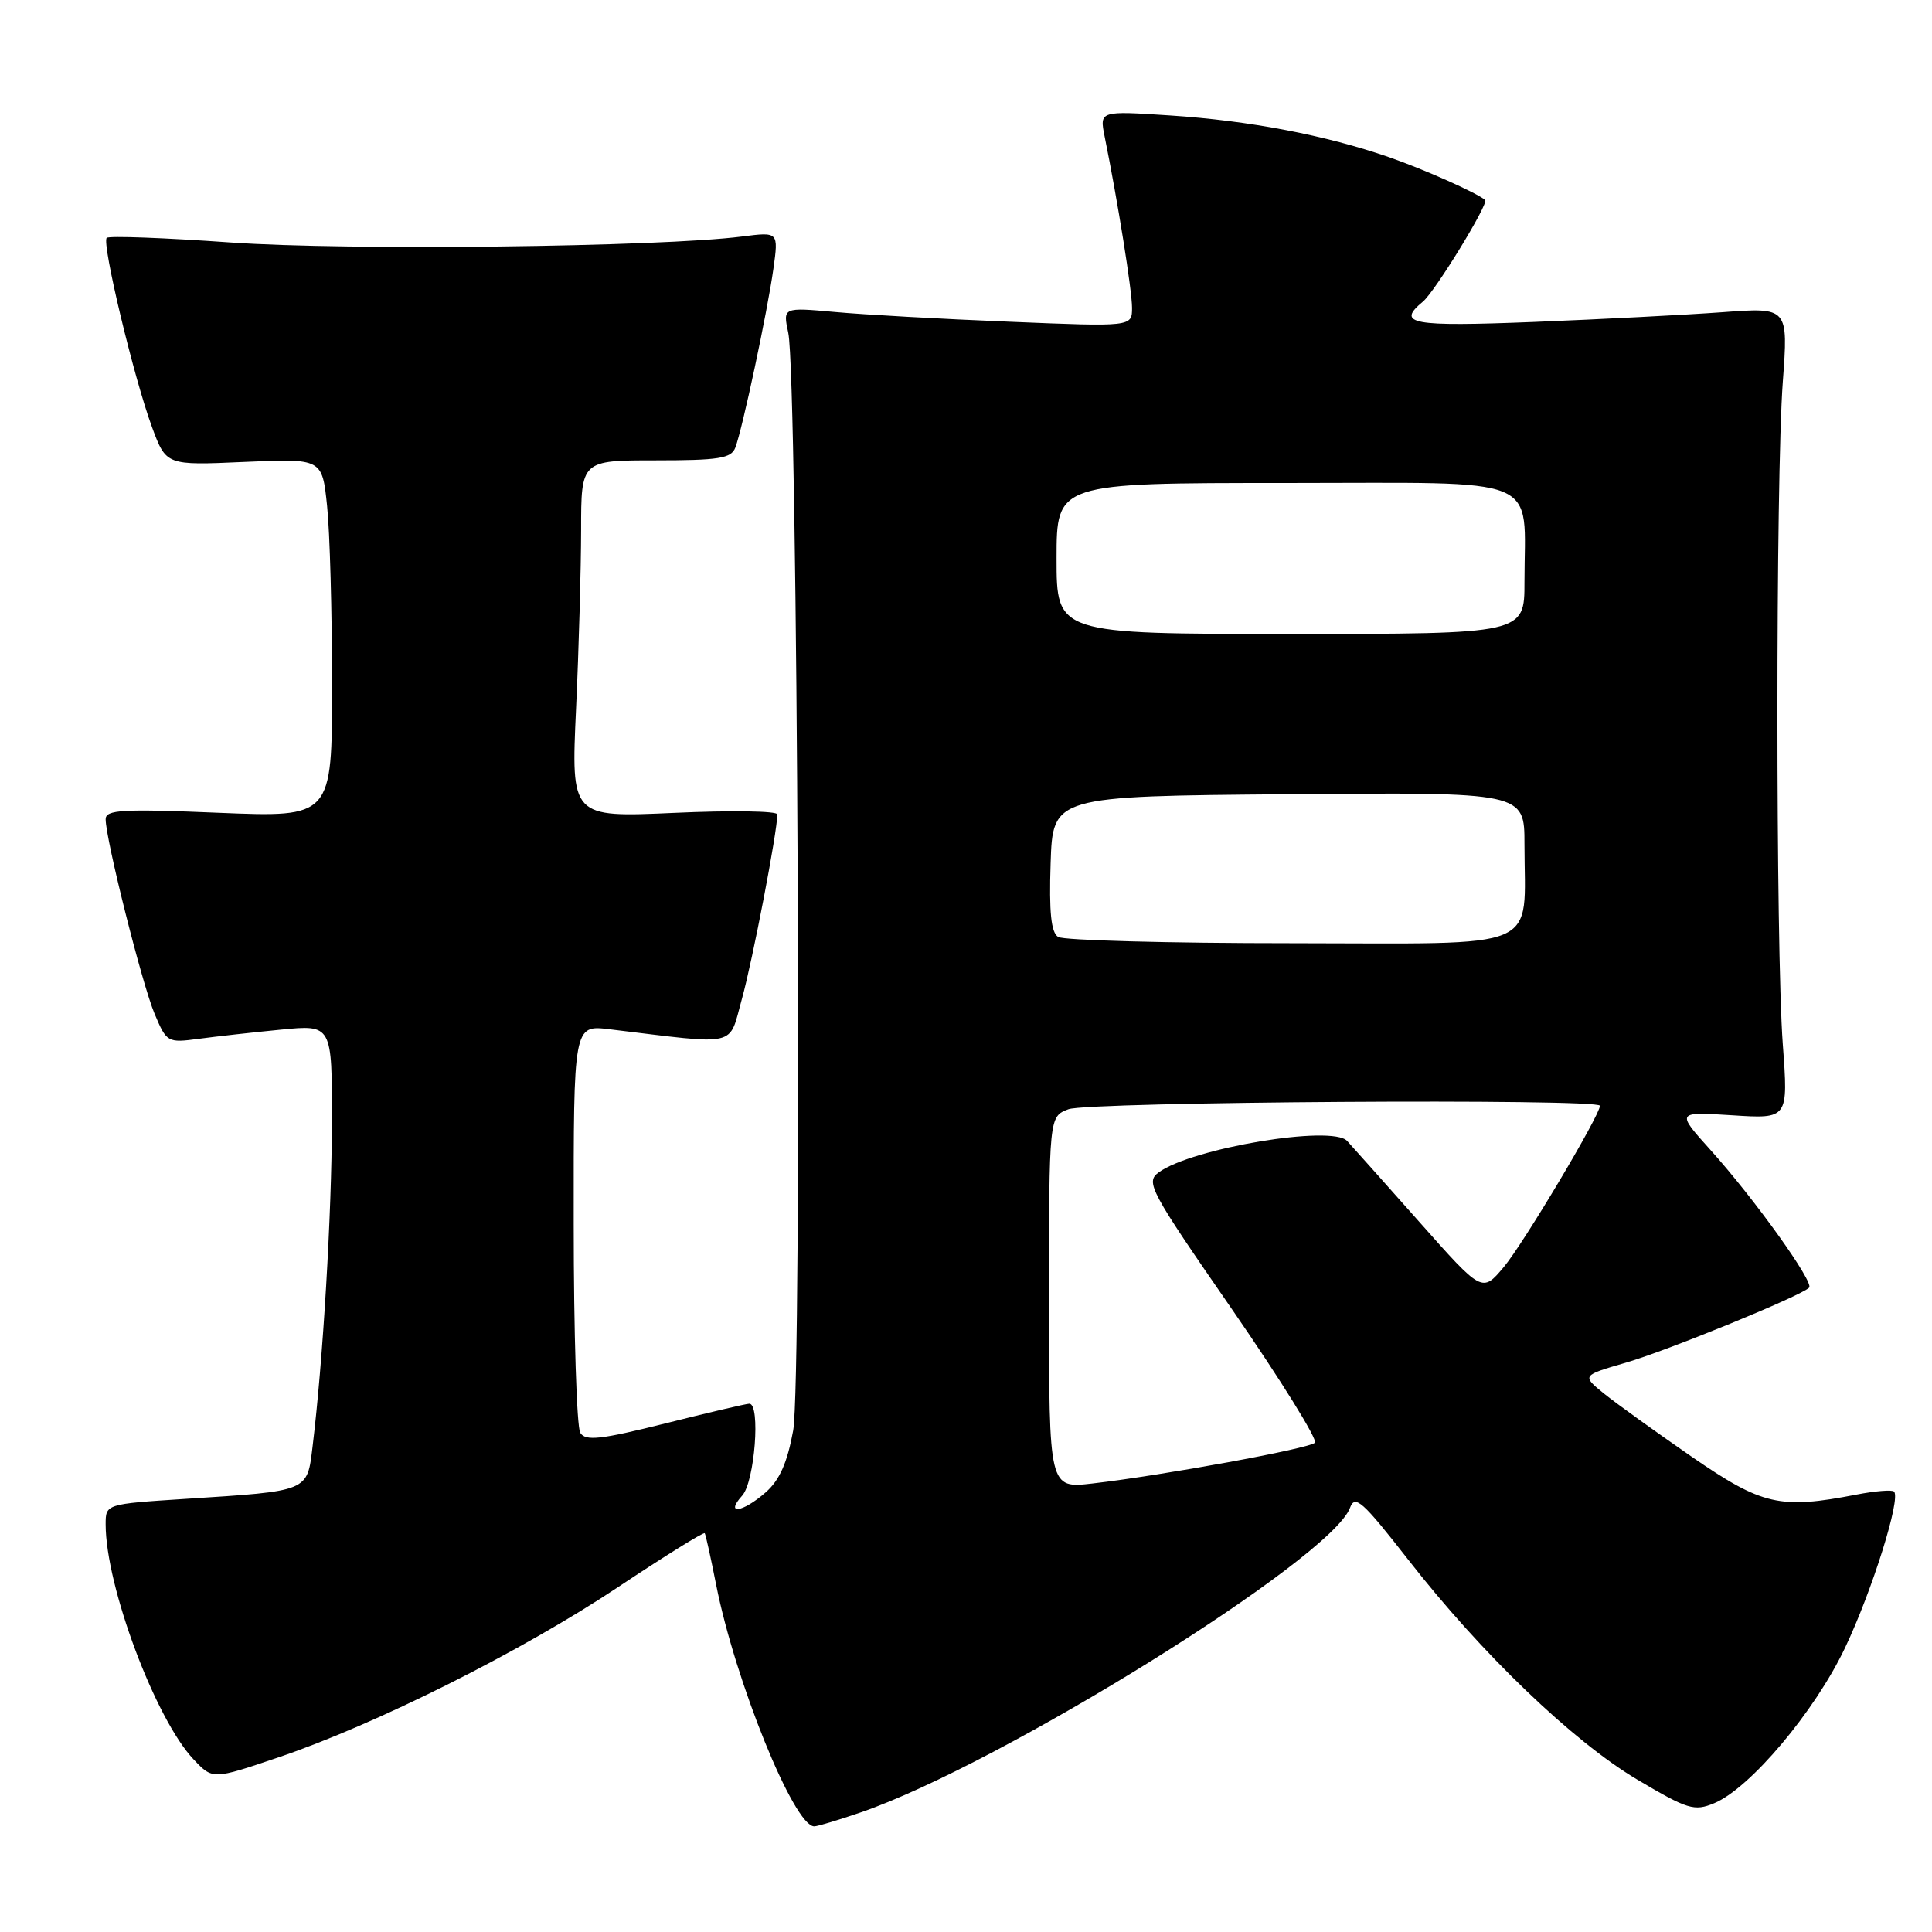 <?xml version="1.0" encoding="UTF-8" standalone="no"?>
<!DOCTYPE svg PUBLIC "-//W3C//DTD SVG 1.1//EN" "http://www.w3.org/Graphics/SVG/1.1/DTD/svg11.dtd" >
<svg xmlns="http://www.w3.org/2000/svg" xmlns:xlink="http://www.w3.org/1999/xlink" version="1.1" viewBox="0 0 256 256">
 <g >
 <path fill="currentColor"
d=" M 114.09 240.14 C 132.71 233.72 176.39 206.53 178.88 199.80 C 179.54 198.01 180.53 198.90 186.56 206.62 C 196.29 219.11 208.43 230.76 216.97 235.82 C 223.63 239.77 224.50 240.03 227.13 238.94 C 231.89 236.97 240.47 226.78 244.48 218.34 C 248.08 210.75 251.90 198.57 250.97 197.64 C 250.71 197.38 248.47 197.56 246.00 198.04 C 235.85 200.01 233.52 199.47 224.17 193.03 C 219.40 189.74 214.17 185.97 212.54 184.66 C 209.59 182.26 209.59 182.26 215.44 180.56 C 221.00 178.94 238.60 171.74 239.72 170.62 C 240.41 169.93 232.49 158.87 226.67 152.40 C 222.09 147.31 222.09 147.31 229.53 147.78 C 236.96 148.26 236.96 148.26 236.23 138.38 C 235.28 125.58 235.28 63.42 236.23 50.61 C 236.96 40.72 236.96 40.72 228.23 41.37 C 223.43 41.72 212.19 42.30 203.25 42.66 C 186.97 43.30 184.97 42.93 188.55 39.96 C 190.15 38.63 197.31 26.94 196.79 26.50 C 195.66 25.54 188.74 22.46 184.09 20.84 C 175.68 17.92 165.57 15.99 155.09 15.30 C 145.69 14.68 145.69 14.68 146.37 18.09 C 148.12 26.73 150.00 38.50 150.00 40.78 C 150.00 43.30 150.00 43.30 133.75 42.63 C 124.81 42.27 114.40 41.69 110.62 41.34 C 103.73 40.72 103.73 40.72 104.45 44.11 C 105.71 50.02 106.30 182.91 105.10 189.55 C 104.32 193.82 103.30 196.13 101.45 197.75 C 98.38 200.44 96.00 200.77 98.35 198.17 C 100.00 196.34 100.80 186.00 99.29 186.00 C 98.90 186.00 93.89 187.17 88.16 188.61 C 79.59 190.75 77.60 190.98 76.89 189.86 C 76.42 189.11 76.02 176.65 76.02 162.16 C 76.00 135.81 76.00 135.81 80.75 136.38 C 98.09 138.47 96.50 138.84 98.31 132.35 C 99.73 127.23 103.00 110.20 103.00 107.91 C 103.00 107.46 96.85 107.37 89.34 107.71 C 75.67 108.32 75.67 108.32 76.33 93.91 C 76.70 85.99 76.99 75.34 77.00 70.25 C 77.00 61.00 77.00 61.00 86.89 61.00 C 95.24 61.00 96.89 60.74 97.43 59.32 C 98.37 56.88 101.68 41.33 102.48 35.61 C 103.16 30.72 103.16 30.72 98.33 31.34 C 87.48 32.73 45.92 33.21 30.58 32.13 C 21.83 31.51 14.43 31.23 14.14 31.52 C 13.46 32.21 17.73 50.05 20.14 56.59 C 22.02 61.67 22.02 61.67 32.35 61.21 C 42.69 60.75 42.69 60.75 43.34 67.02 C 43.71 70.47 44.00 81.17 44.00 90.80 C 44.00 108.31 44.00 108.31 29.00 107.70 C 16.20 107.17 14.00 107.29 14.00 108.55 C 14.00 111.21 18.83 130.42 20.49 134.35 C 22.08 138.12 22.21 138.20 26.31 137.65 C 28.61 137.34 33.54 136.79 37.25 136.43 C 44.00 135.77 44.00 135.77 43.98 148.63 C 43.96 160.82 42.80 180.33 41.42 191.65 C 40.69 197.69 41.03 197.55 24.55 198.61 C 14.00 199.29 14.00 199.29 14.00 201.99 C 14.00 210.18 20.61 227.83 25.67 233.15 C 28.19 235.81 28.19 235.81 36.84 232.88 C 49.73 228.53 69.04 218.85 81.82 210.35 C 88.05 206.20 93.25 202.97 93.38 203.16 C 93.51 203.34 94.18 206.39 94.88 209.93 C 97.42 222.78 105.21 242.00 107.89 242.00 C 108.33 242.00 111.12 241.16 114.09 240.14 Z  M 139.00 172.59 C 139.00 147.95 139.00 147.95 141.57 146.98 C 144.17 145.98 212.00 145.54 212.00 146.52 C 212.00 147.78 201.83 164.84 199.25 167.90 C 196.39 171.30 196.39 171.30 188.06 161.90 C 183.47 156.73 179.17 151.90 178.50 151.18 C 176.52 149.02 157.94 152.13 153.53 155.35 C 151.76 156.65 152.34 157.72 163.31 173.58 C 169.71 182.86 174.63 190.77 174.23 191.17 C 173.45 191.95 154.19 195.48 144.75 196.57 C 139.00 197.23 139.00 197.23 139.00 172.59 Z  M 140.21 124.15 C 139.27 123.56 139.00 120.87 139.21 114.42 C 139.50 105.50 139.50 105.50 170.75 105.24 C 202.00 104.97 202.00 104.97 202.00 111.86 C 202.00 126.23 204.88 125.00 171.12 124.98 C 154.83 124.98 140.92 124.60 140.21 124.15 Z  M 140.00 74.00 C 140.00 64.00 140.00 64.00 170.38 64.00 C 204.98 64.00 202.00 62.76 202.00 77.13 C 202.00 84.00 202.00 84.00 171.00 84.00 C 140.00 84.00 140.00 84.00 140.00 74.00 Z "/>
</g>
</svg>